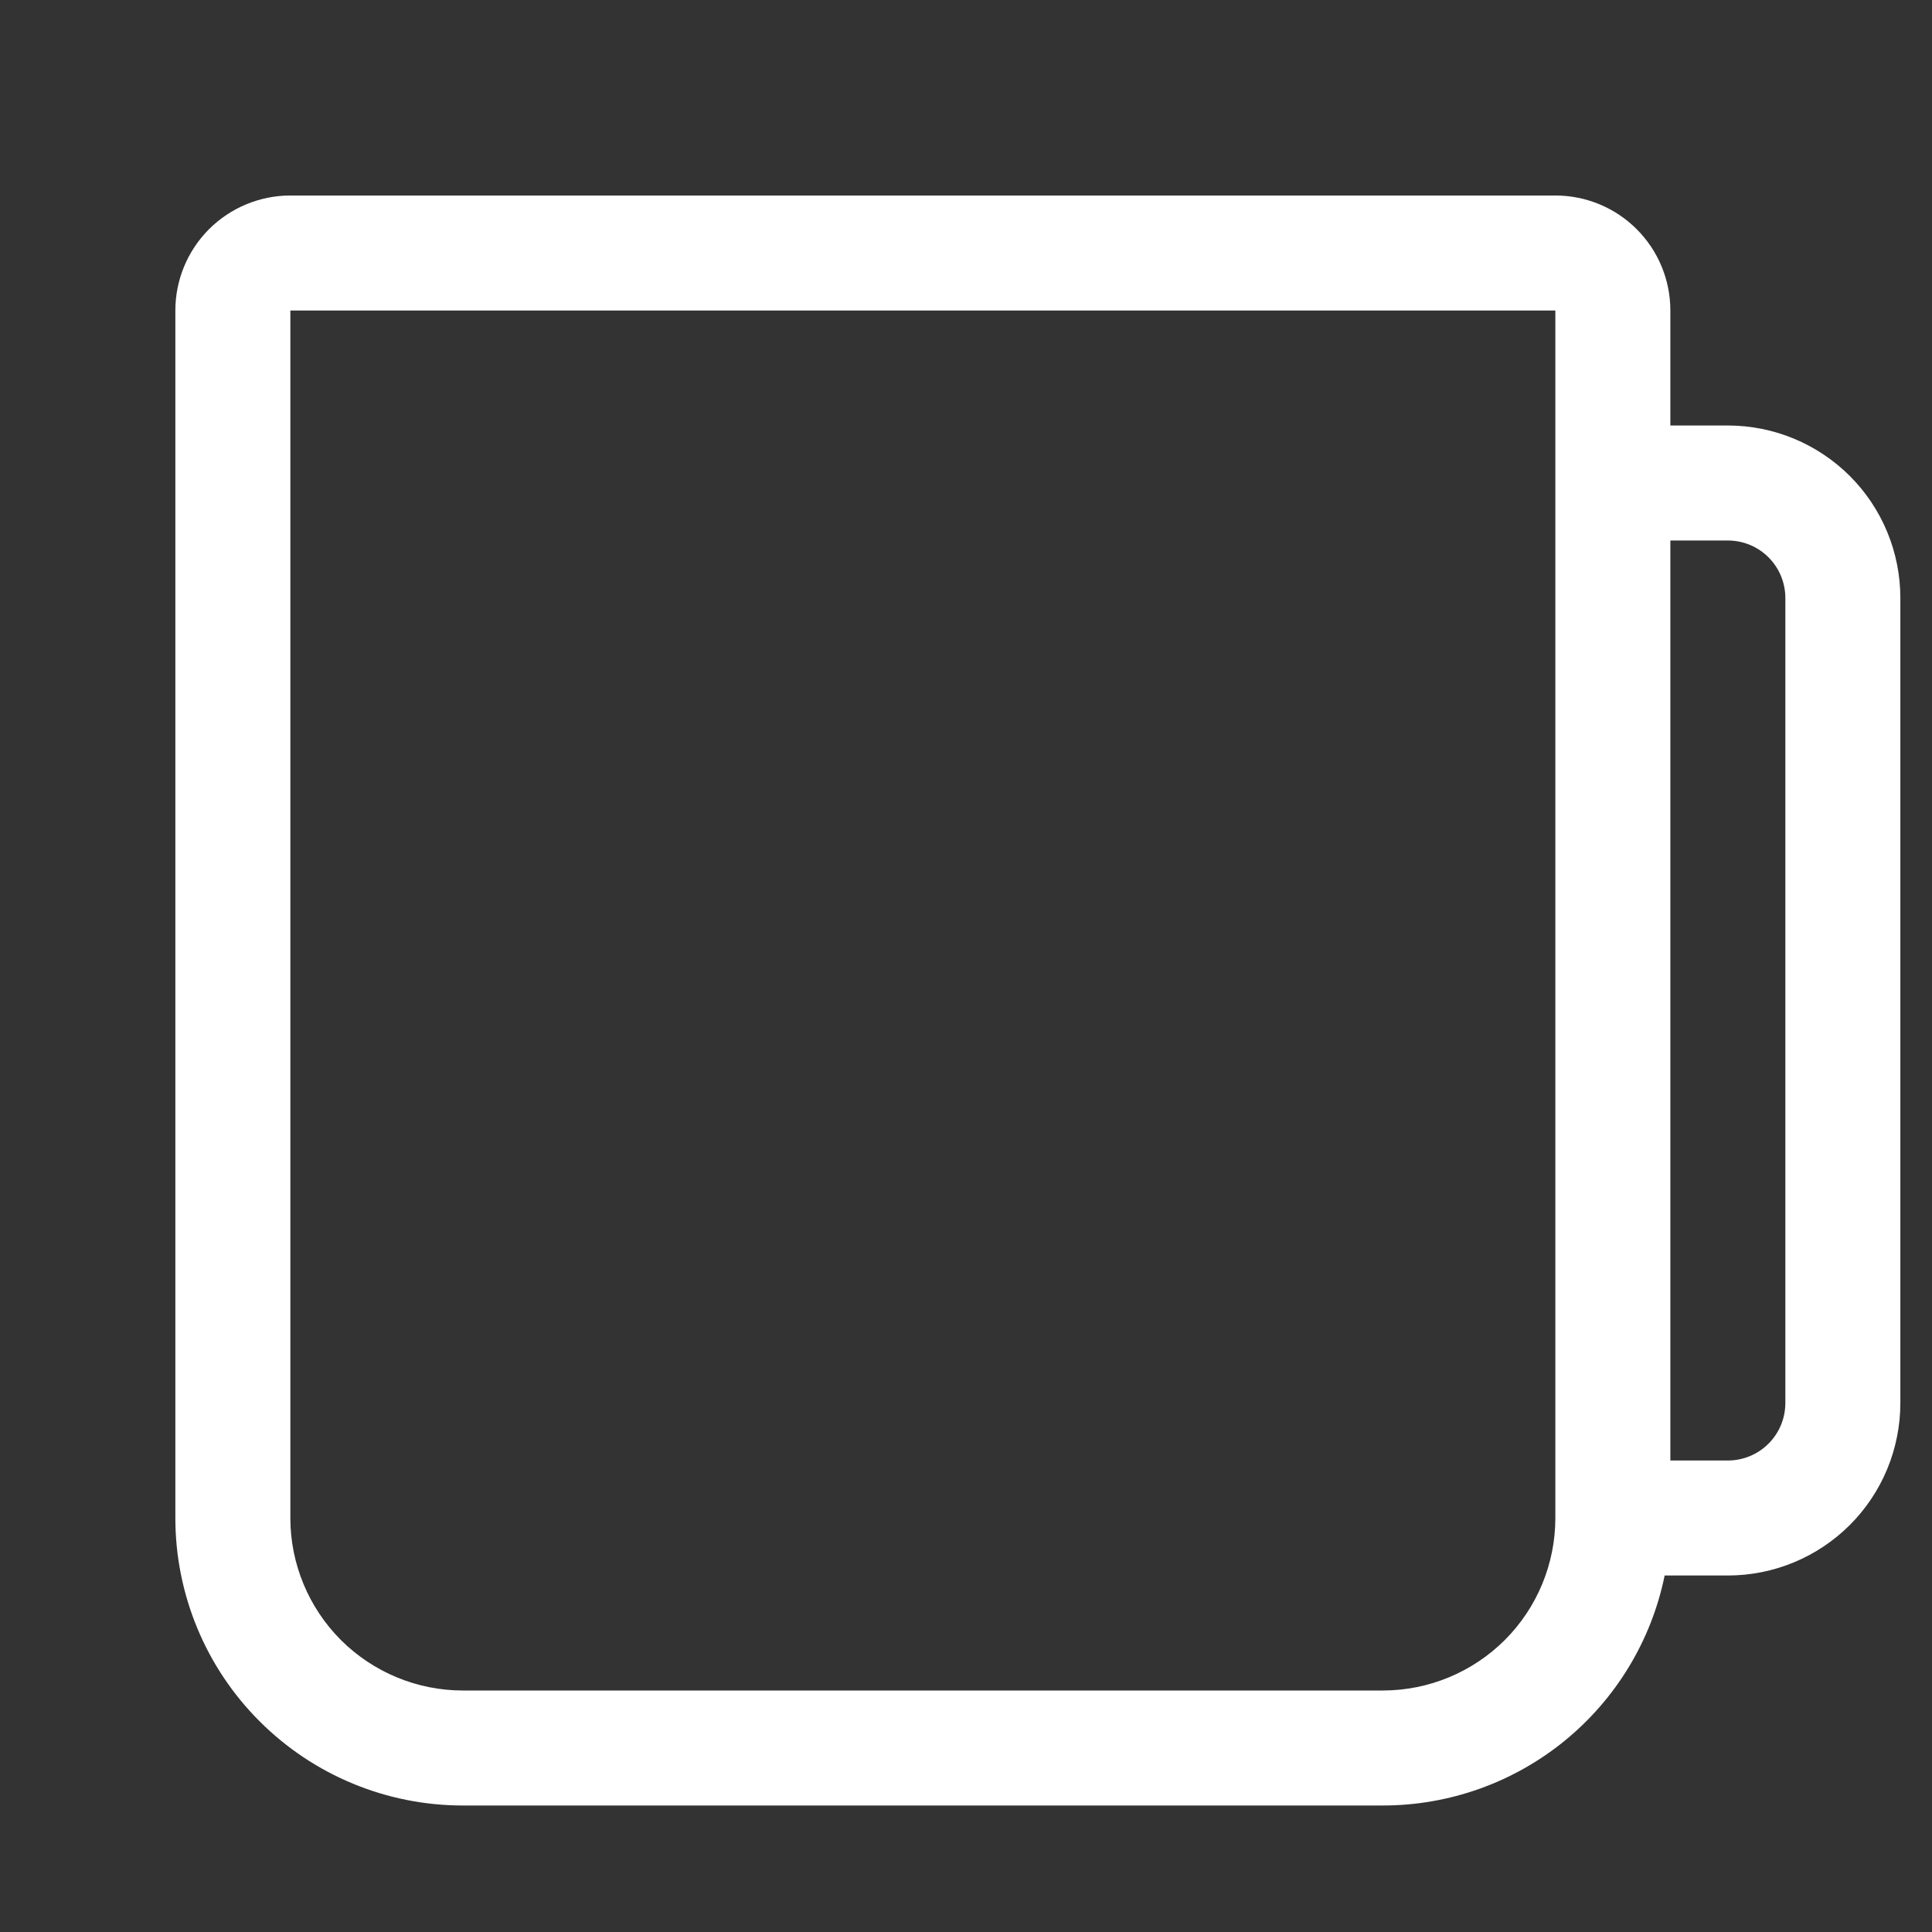 <svg width="21" height="21" viewBox="0 0 21 21" fill="none" xmlns="http://www.w3.org/2000/svg">
<rect x="0" y="0" width="21" height="21" fill="#333333" stroke="none"/>
<g clip-path="url(#clip0_1_193)">
<path d="M1.906 3.375C1.906 3.043 2.038 2.726 2.272 2.491C2.507 2.257 2.825 2.125 3.156 2.125H16.906C17.238 2.125 17.556 2.257 17.79 2.491C18.025 2.726 18.156 3.043 18.156 3.375V4.625H18.781C19.279 4.625 19.755 4.823 20.107 5.174C20.459 5.526 20.656 6.003 20.656 6.5V15.25C20.656 15.747 20.459 16.224 20.107 16.576C19.755 16.927 19.279 17.125 18.781 17.125H18.094C17.95 17.831 17.566 18.465 17.008 18.921C16.45 19.376 15.752 19.625 15.031 19.625H5.031C4.202 19.625 3.408 19.296 2.822 18.71C2.235 18.124 1.906 17.329 1.906 16.5V3.375ZM18.156 15.875H18.781C18.947 15.875 19.106 15.809 19.223 15.692C19.34 15.575 19.406 15.416 19.406 15.25V6.5C19.406 6.334 19.34 6.175 19.223 6.058C19.106 5.941 18.947 5.875 18.781 5.875H18.156V15.875ZM16.906 3.375H3.156V16.5C3.156 16.997 3.354 17.474 3.705 17.826C4.057 18.177 4.534 18.375 5.031 18.375H15.031C15.528 18.375 16.005 18.177 16.357 17.826C16.709 17.474 16.906 16.997 16.906 16.5V3.375Z" fill="white"/>
</g>
<defs>
<clipPath id="clip0_1_193">
<rect width="20" height="20" fill="white" transform="translate(0.656 0.875)"/>
</clipPath>
</defs>
</svg>
